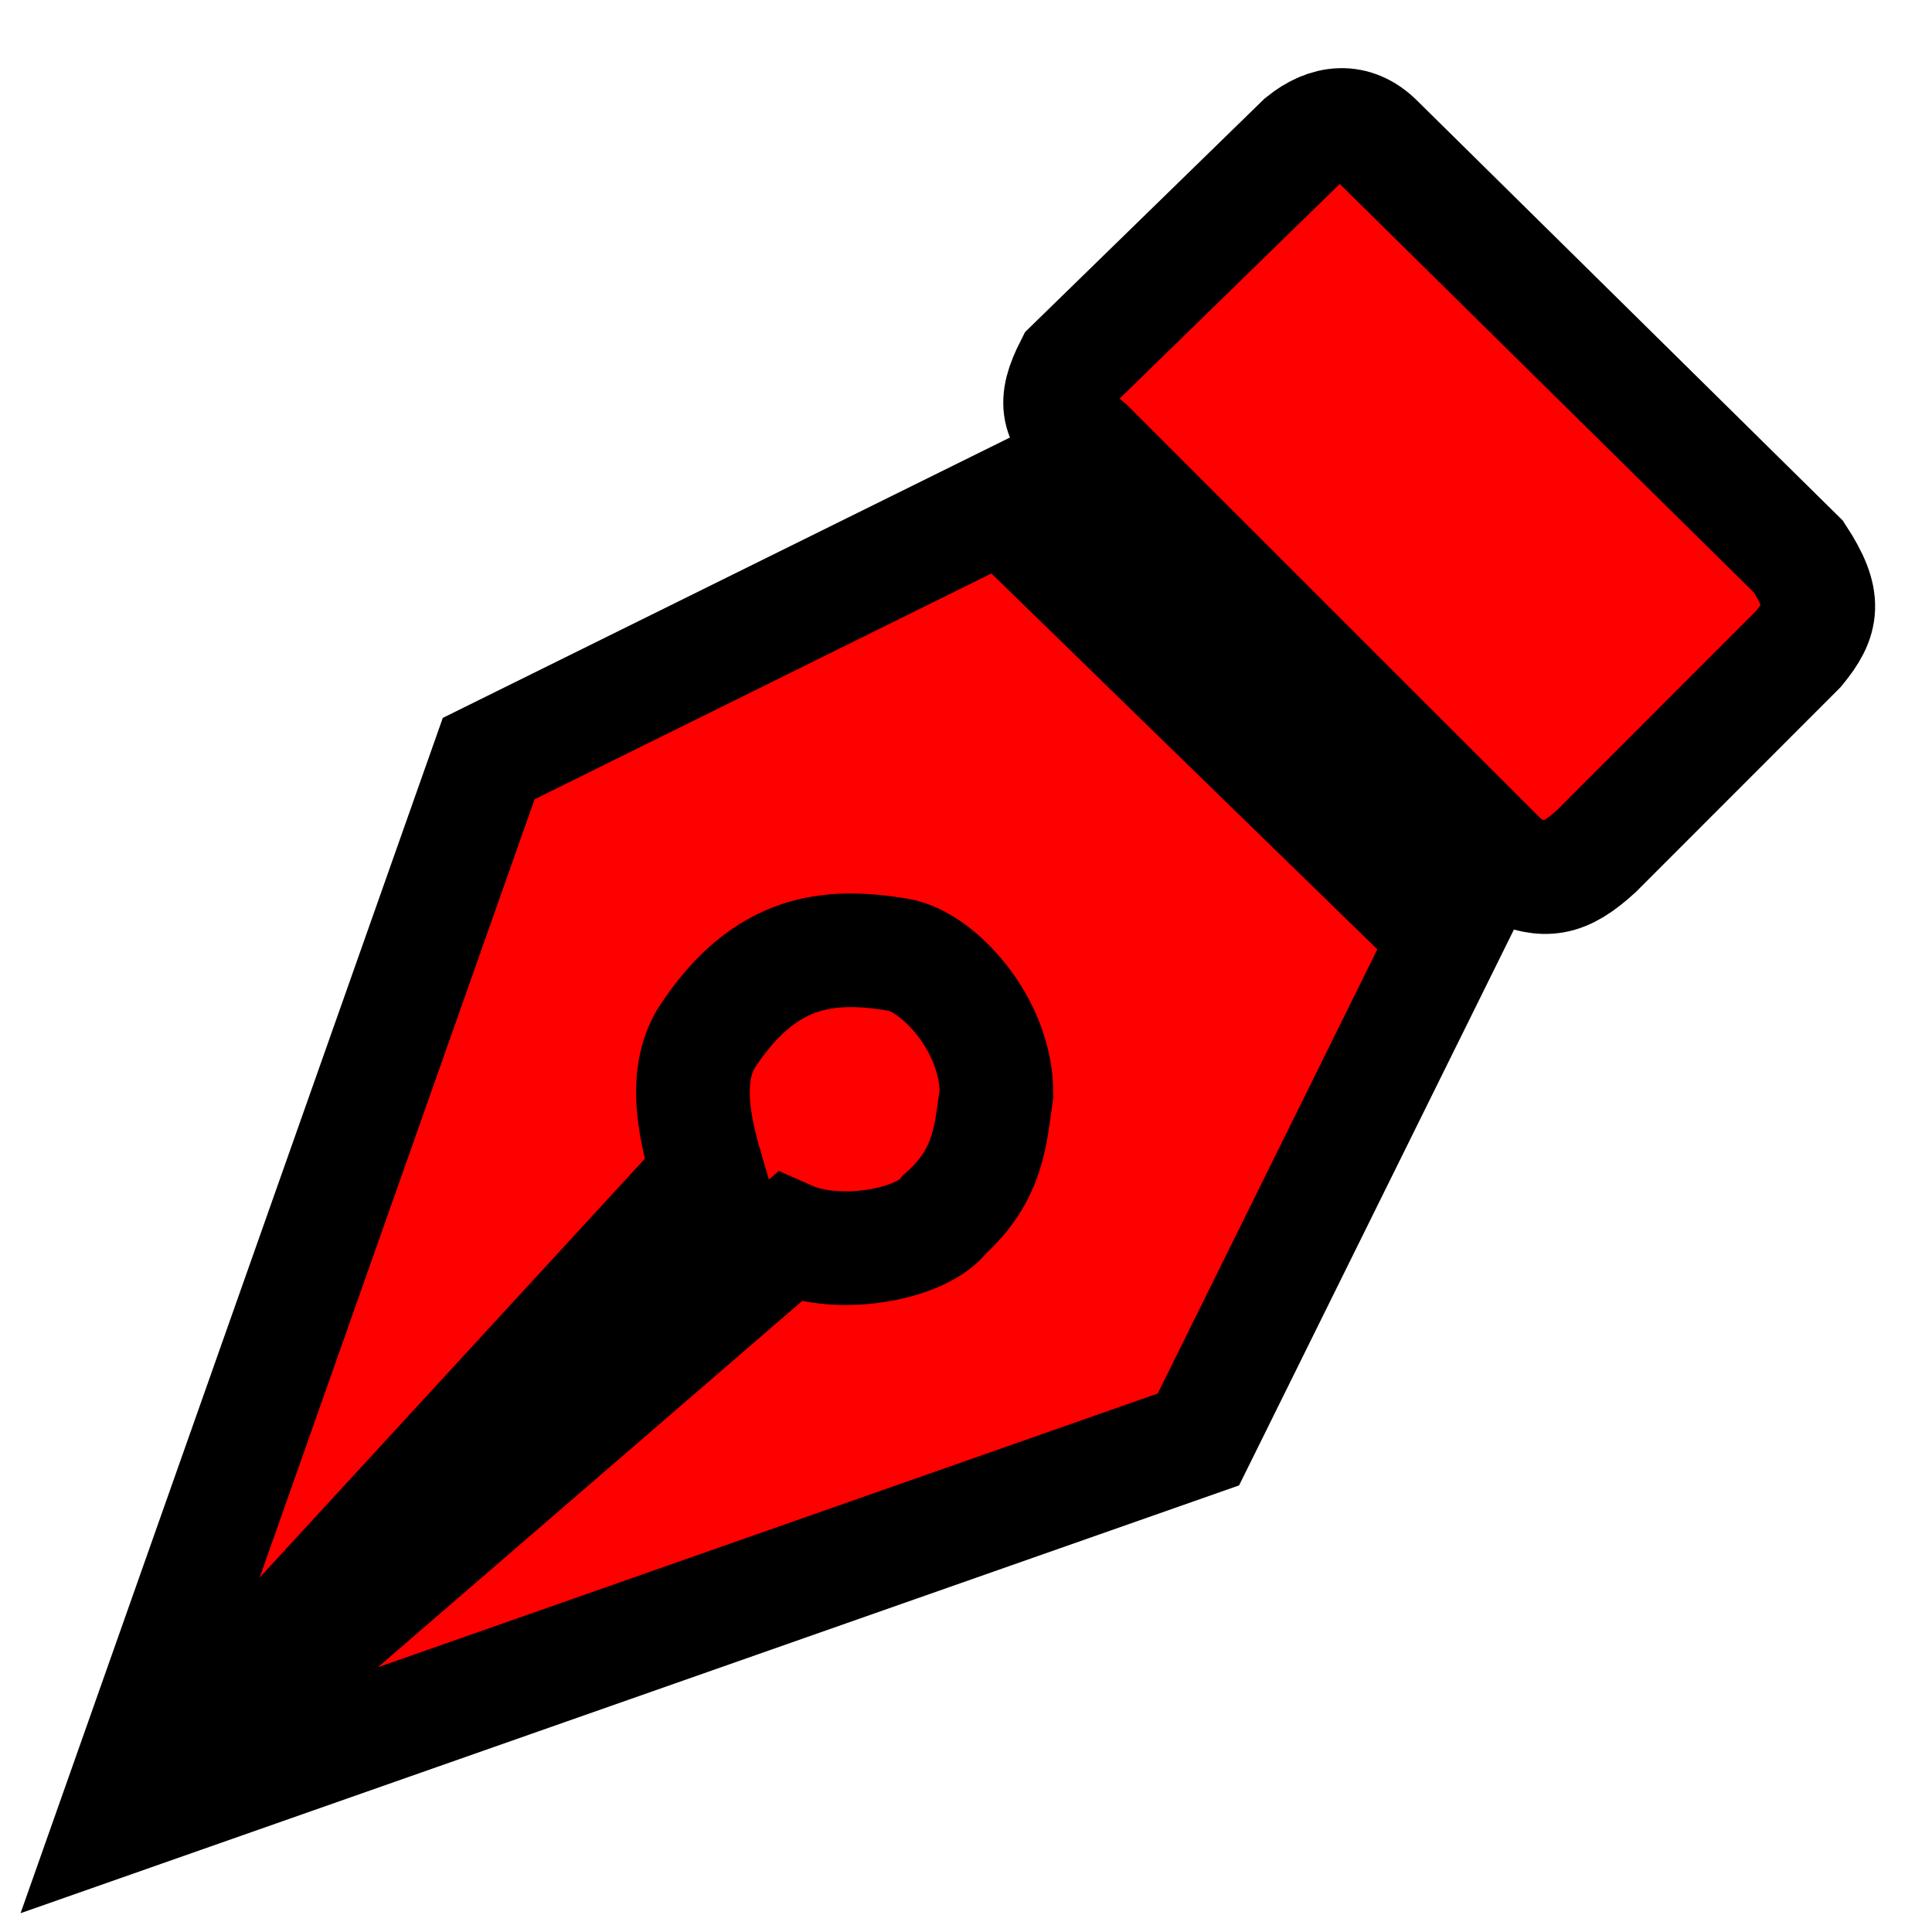 <svg
width="20px"
height="20px"
fill="red"
viewBox="0 0 17 17"
xmlns="http://www.w3.org/2000/svg"
>
<path
  d="M1 16.017L4.3 6.675L8.819 4.441L12.729 8.249L10.545 12.666L1 16.017ZM1 16.017L6.23 10.33C6.14 10.024 5.983 9.482 6.23 9.112C6.737 8.35 7.296 8.299 7.905 8.401C8.251 8.459 8.768 9.01 8.768 9.62C8.717 9.975 8.706 10.335 8.311 10.686C8.131 10.94 7.397 11.092 6.94 10.889L1 16.017Z"
  stroke="currentColor"
  strokeWidth="0.1"
  strokeLinecap="round"
  strokeLinejoin="round"
/>
<path
  d="M9.428 3.222L11.459 1.242C11.677 1.066 11.916 1.039 12.119 1.242L15.825 4.898C16.073 5.277 16.042 5.447 15.825 5.71L14.049 7.487C13.762 7.75 13.595 7.77 13.287 7.639L9.58 3.933C9.288 3.697 9.267 3.539 9.428 3.222Z"
  stroke="currentColor"
  strokeWidth="0.1"
  strokeLinecap="round"
  strokeLinejoin="round"
/>
</svg>
